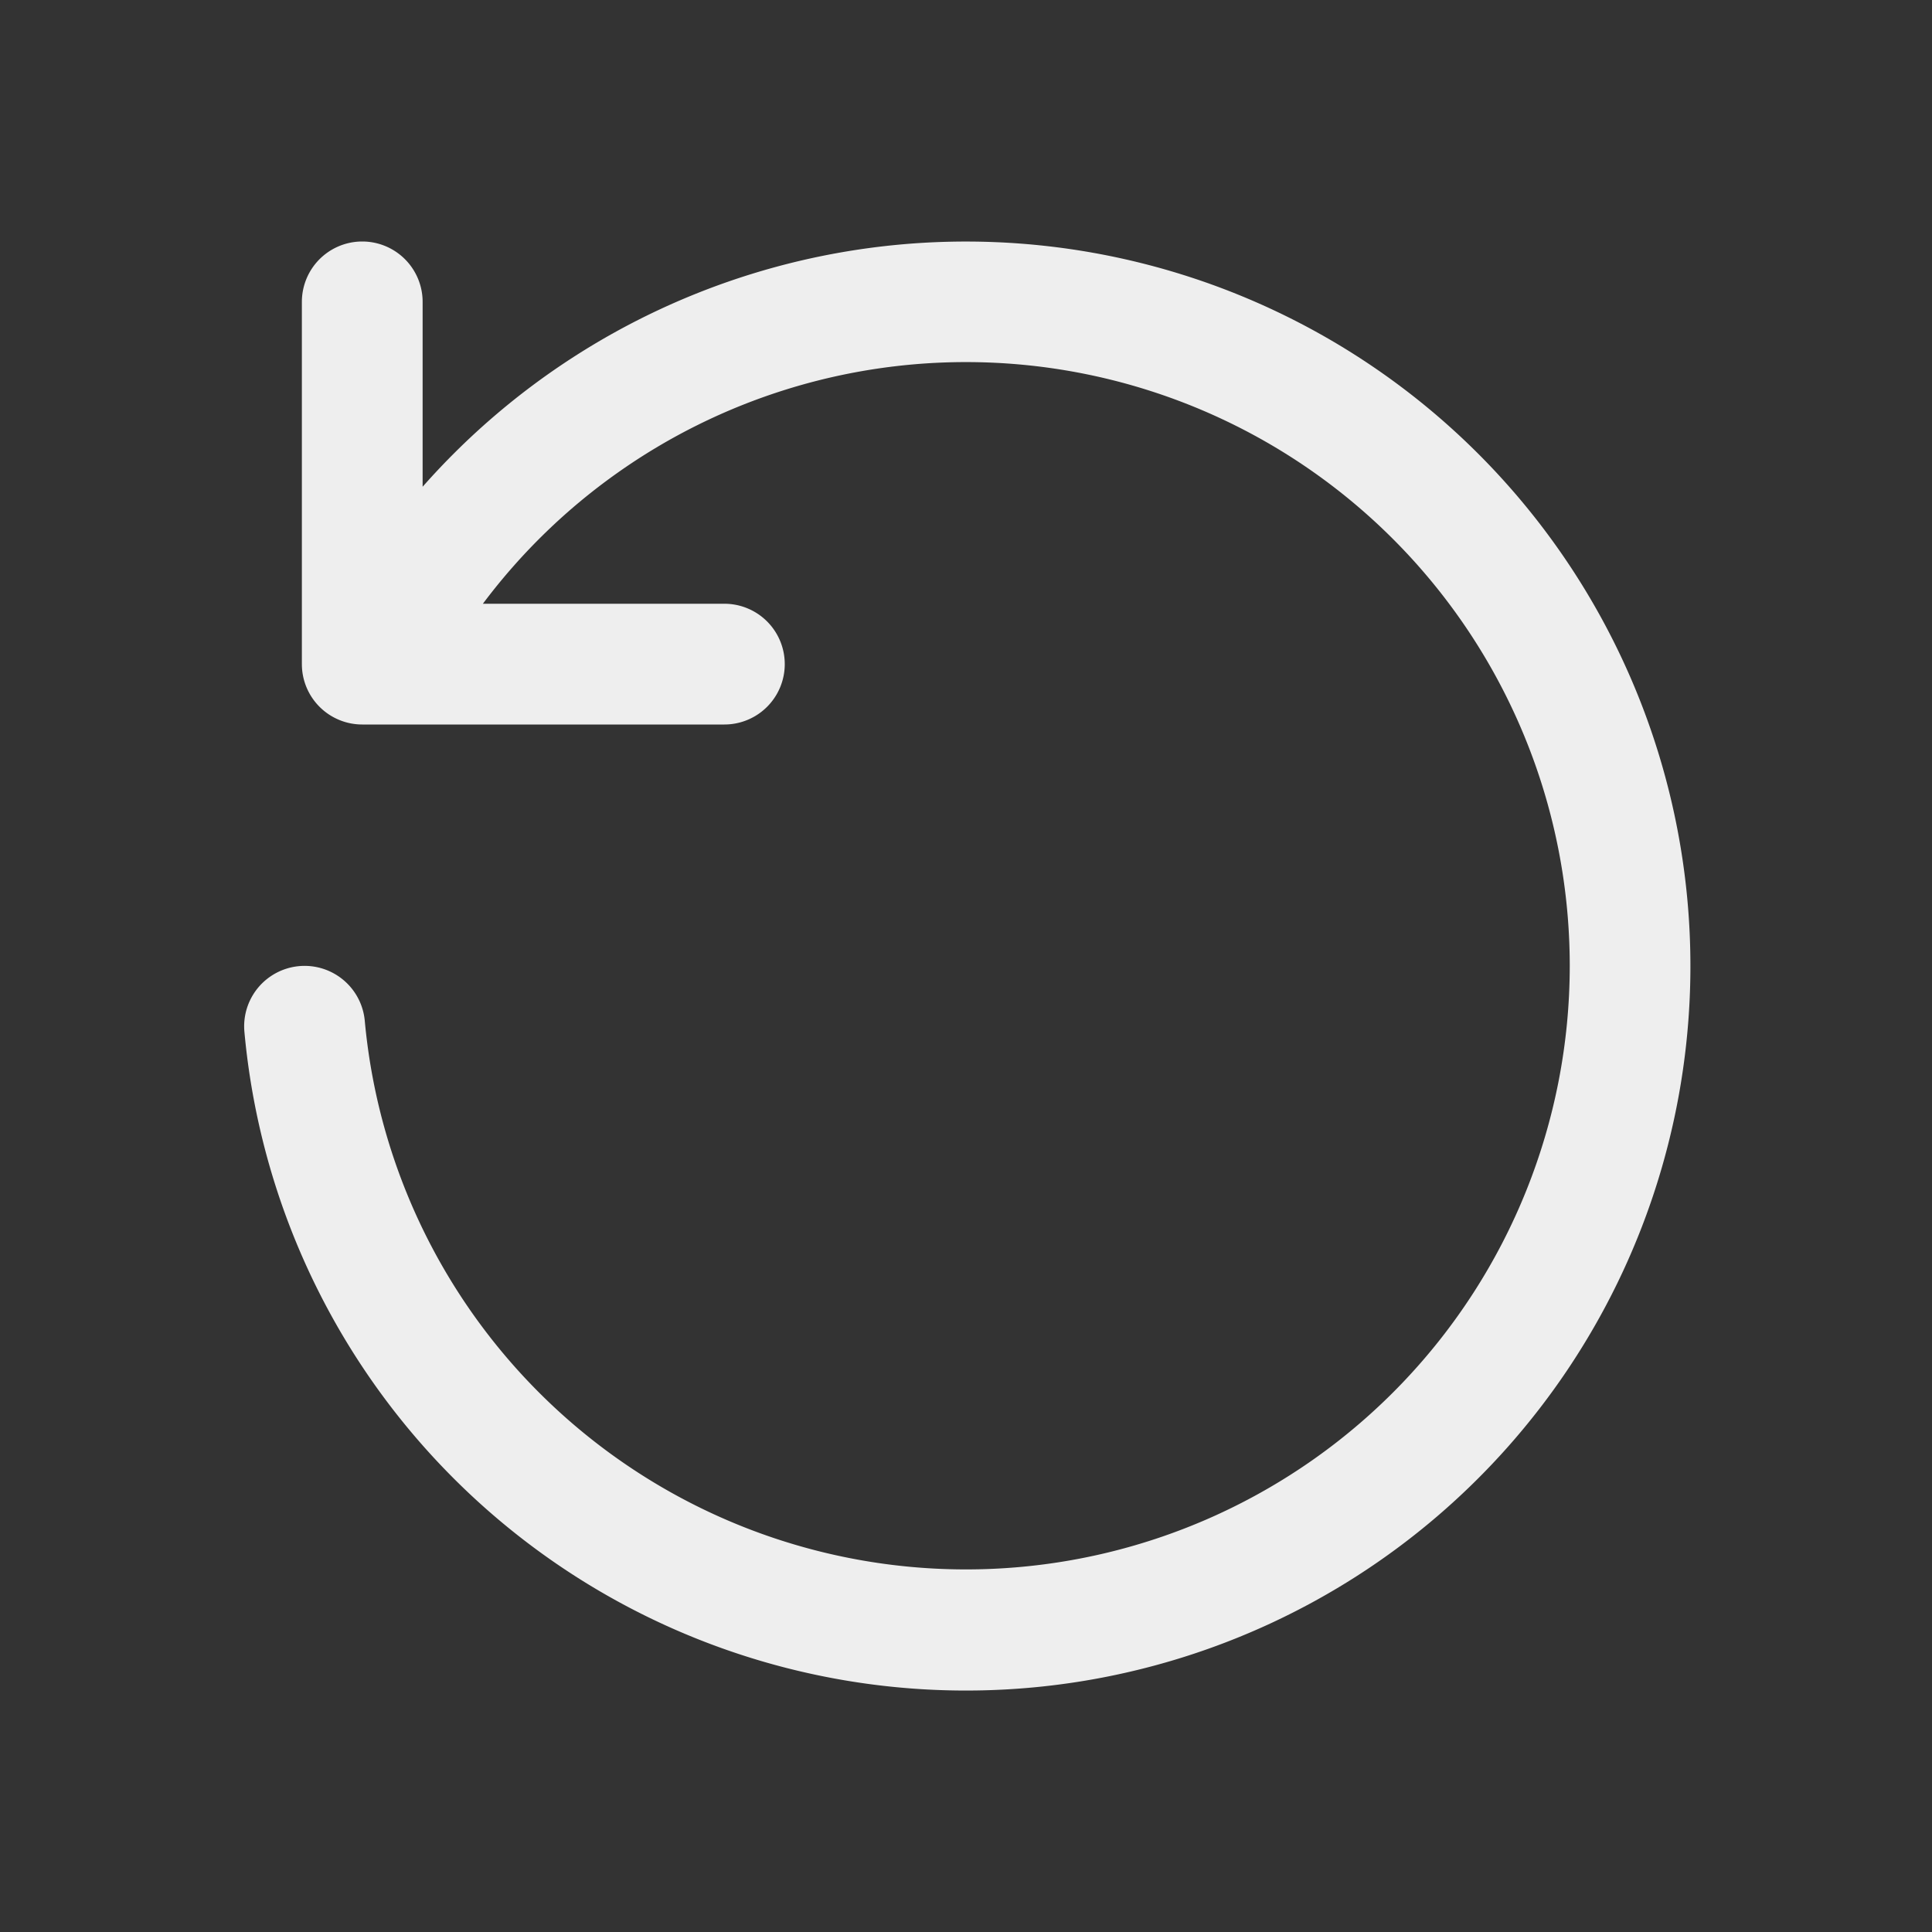 <svg xmlns="http://www.w3.org/2000/svg" width="16" height="16" viewBox="0 0 16 16"><rect x="0" y="0" width="16" height="16" fill="#333333" stroke="none"/><path fill="#eeeeee" d="M13 8a5 5 0 0 0-9.001-3h2a.5.5 0 1 1 0 1H3a.5.5 0 0 1-.5-.5v-3a.5.5 0 0 1 1 0v1.531a6 6 0 1 1-1.476 4.513a.5.5 0 0 1 .997-.089A5 5 0 0 0 13 8"/></svg>